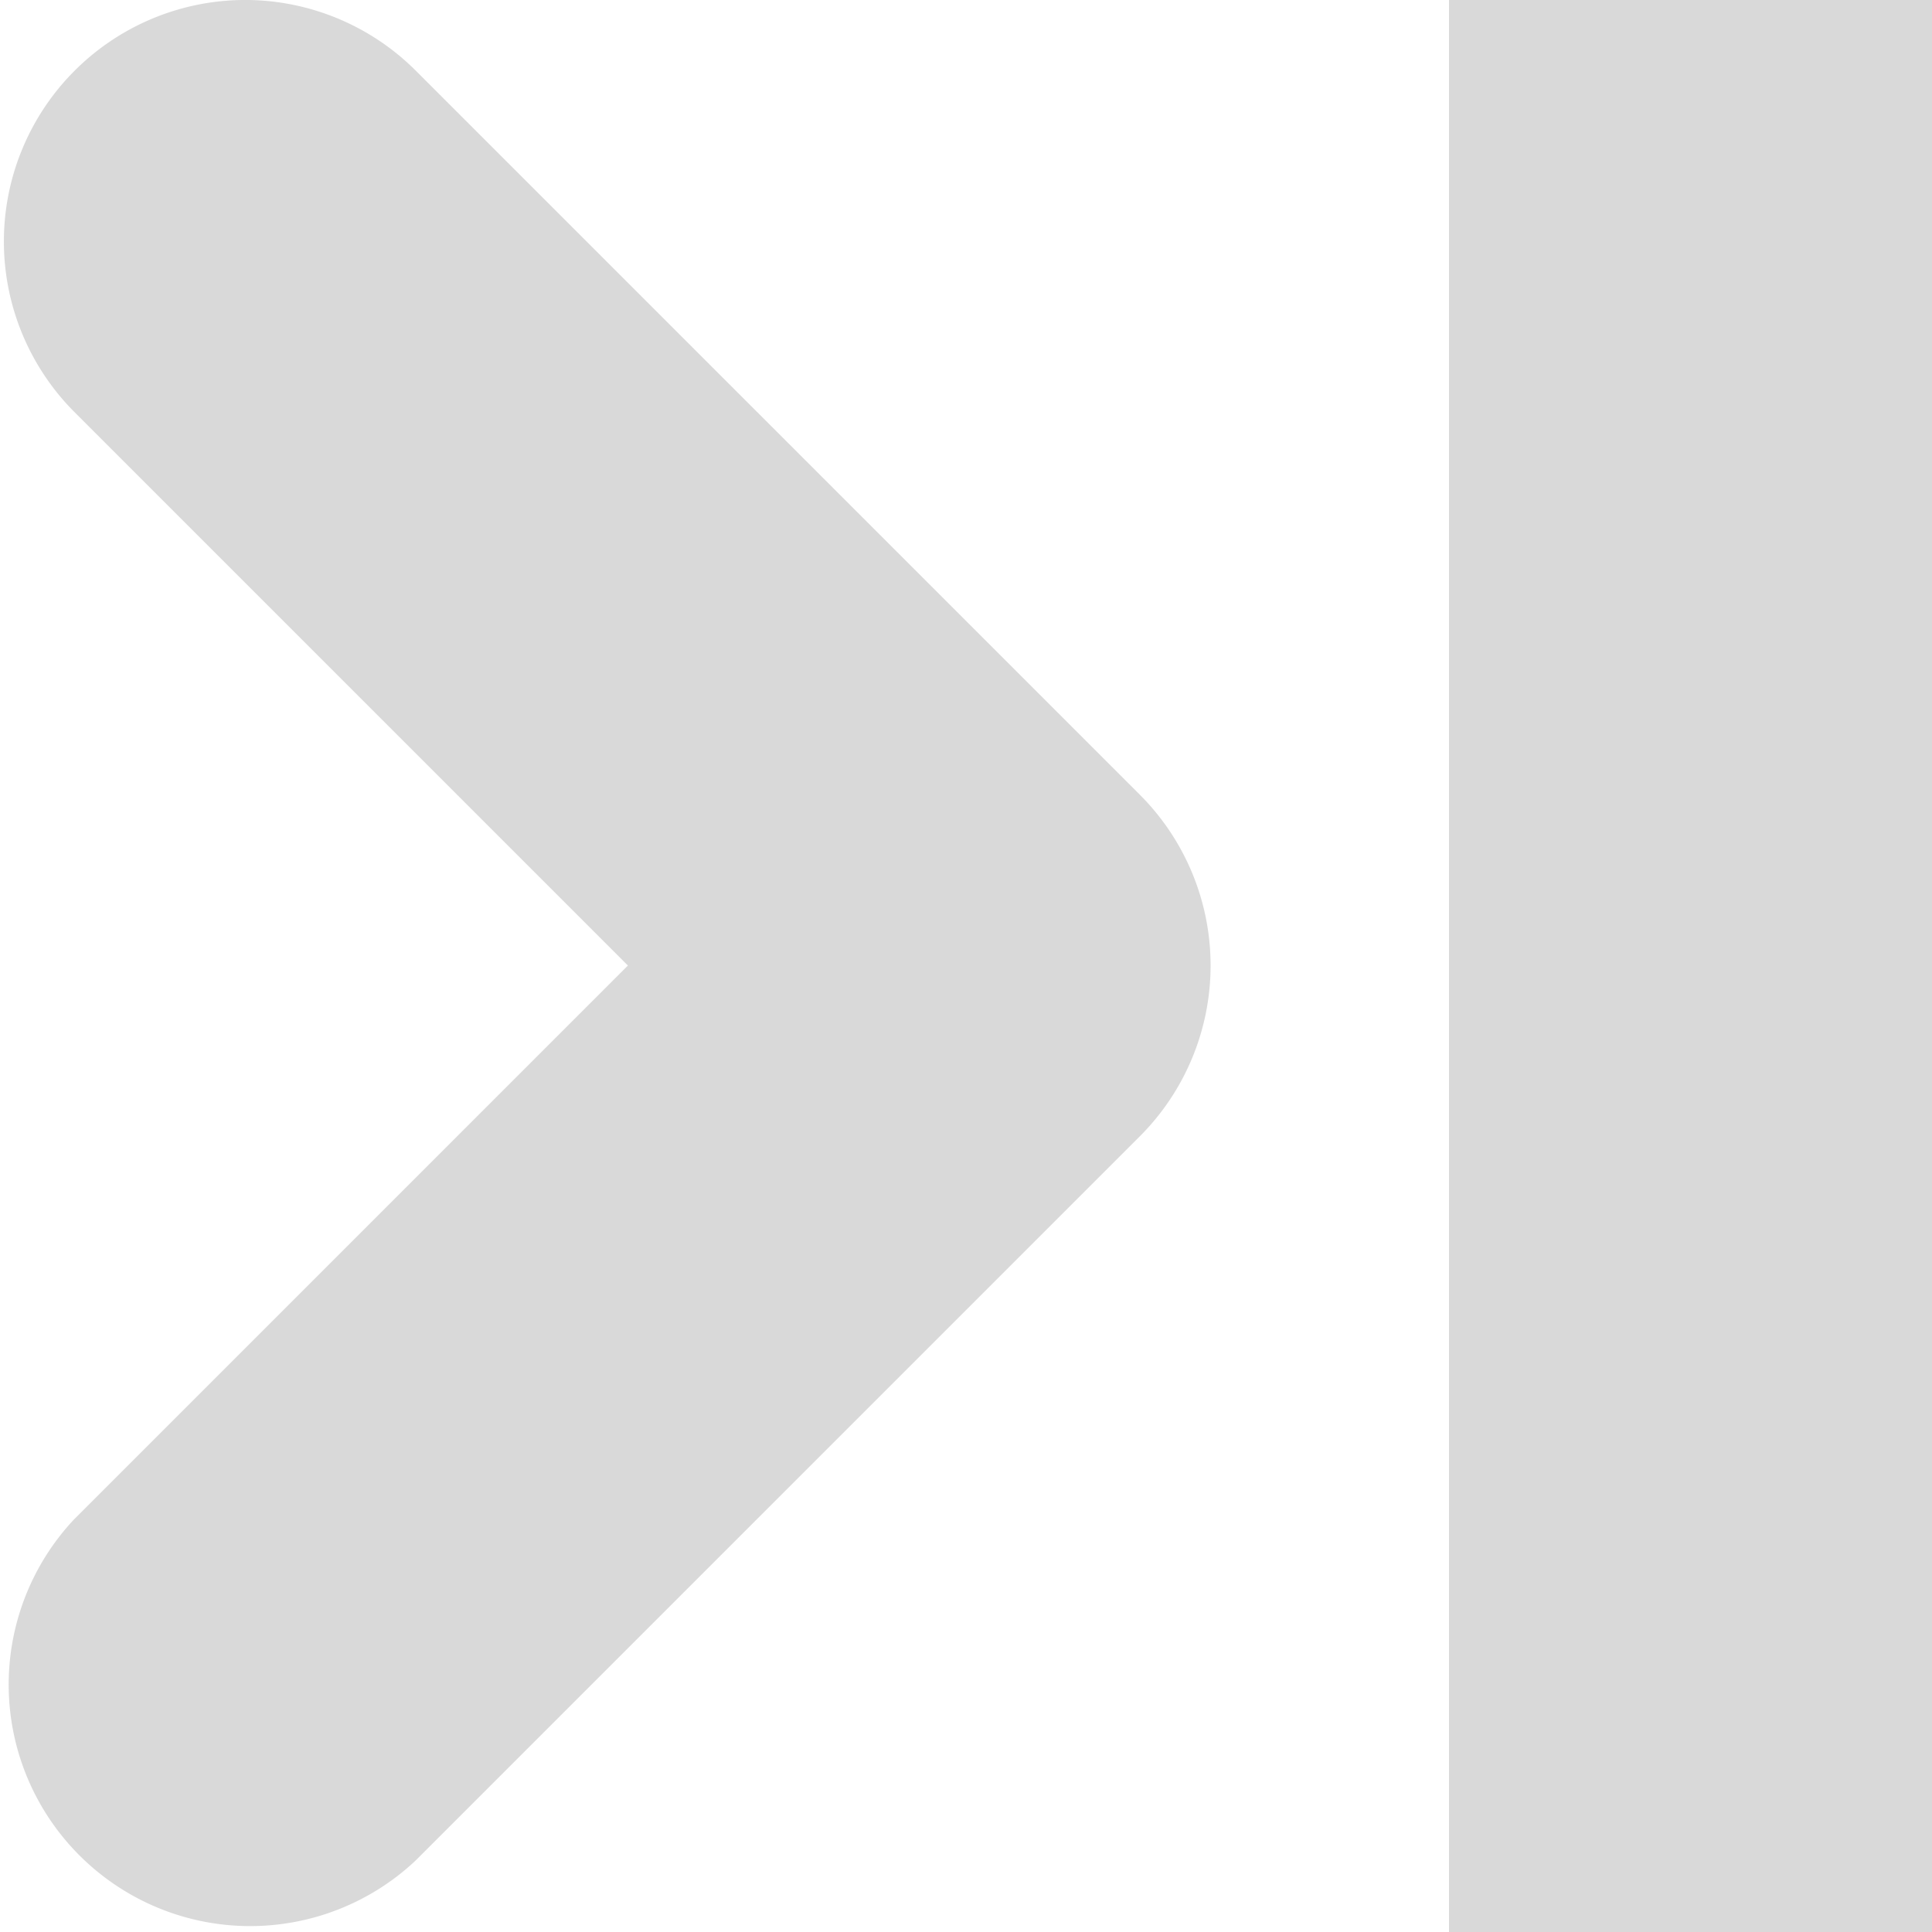 <svg height="8" viewBox="0 0 8 8" width="8" xmlns="http://www.w3.org/2000/svg"><path d="M6 0v8h2V0zM1 0a1 1 0 0 0-.693 1.705L2.6 3.998.307 6.291A1 1 0 0 0 1.72 7.705l3-3a1 1 0 0 0 0-1.414l-3-3A1 1 0 0 0 1 0z" fill="#414141" fill-opacity=".2"/></svg>
